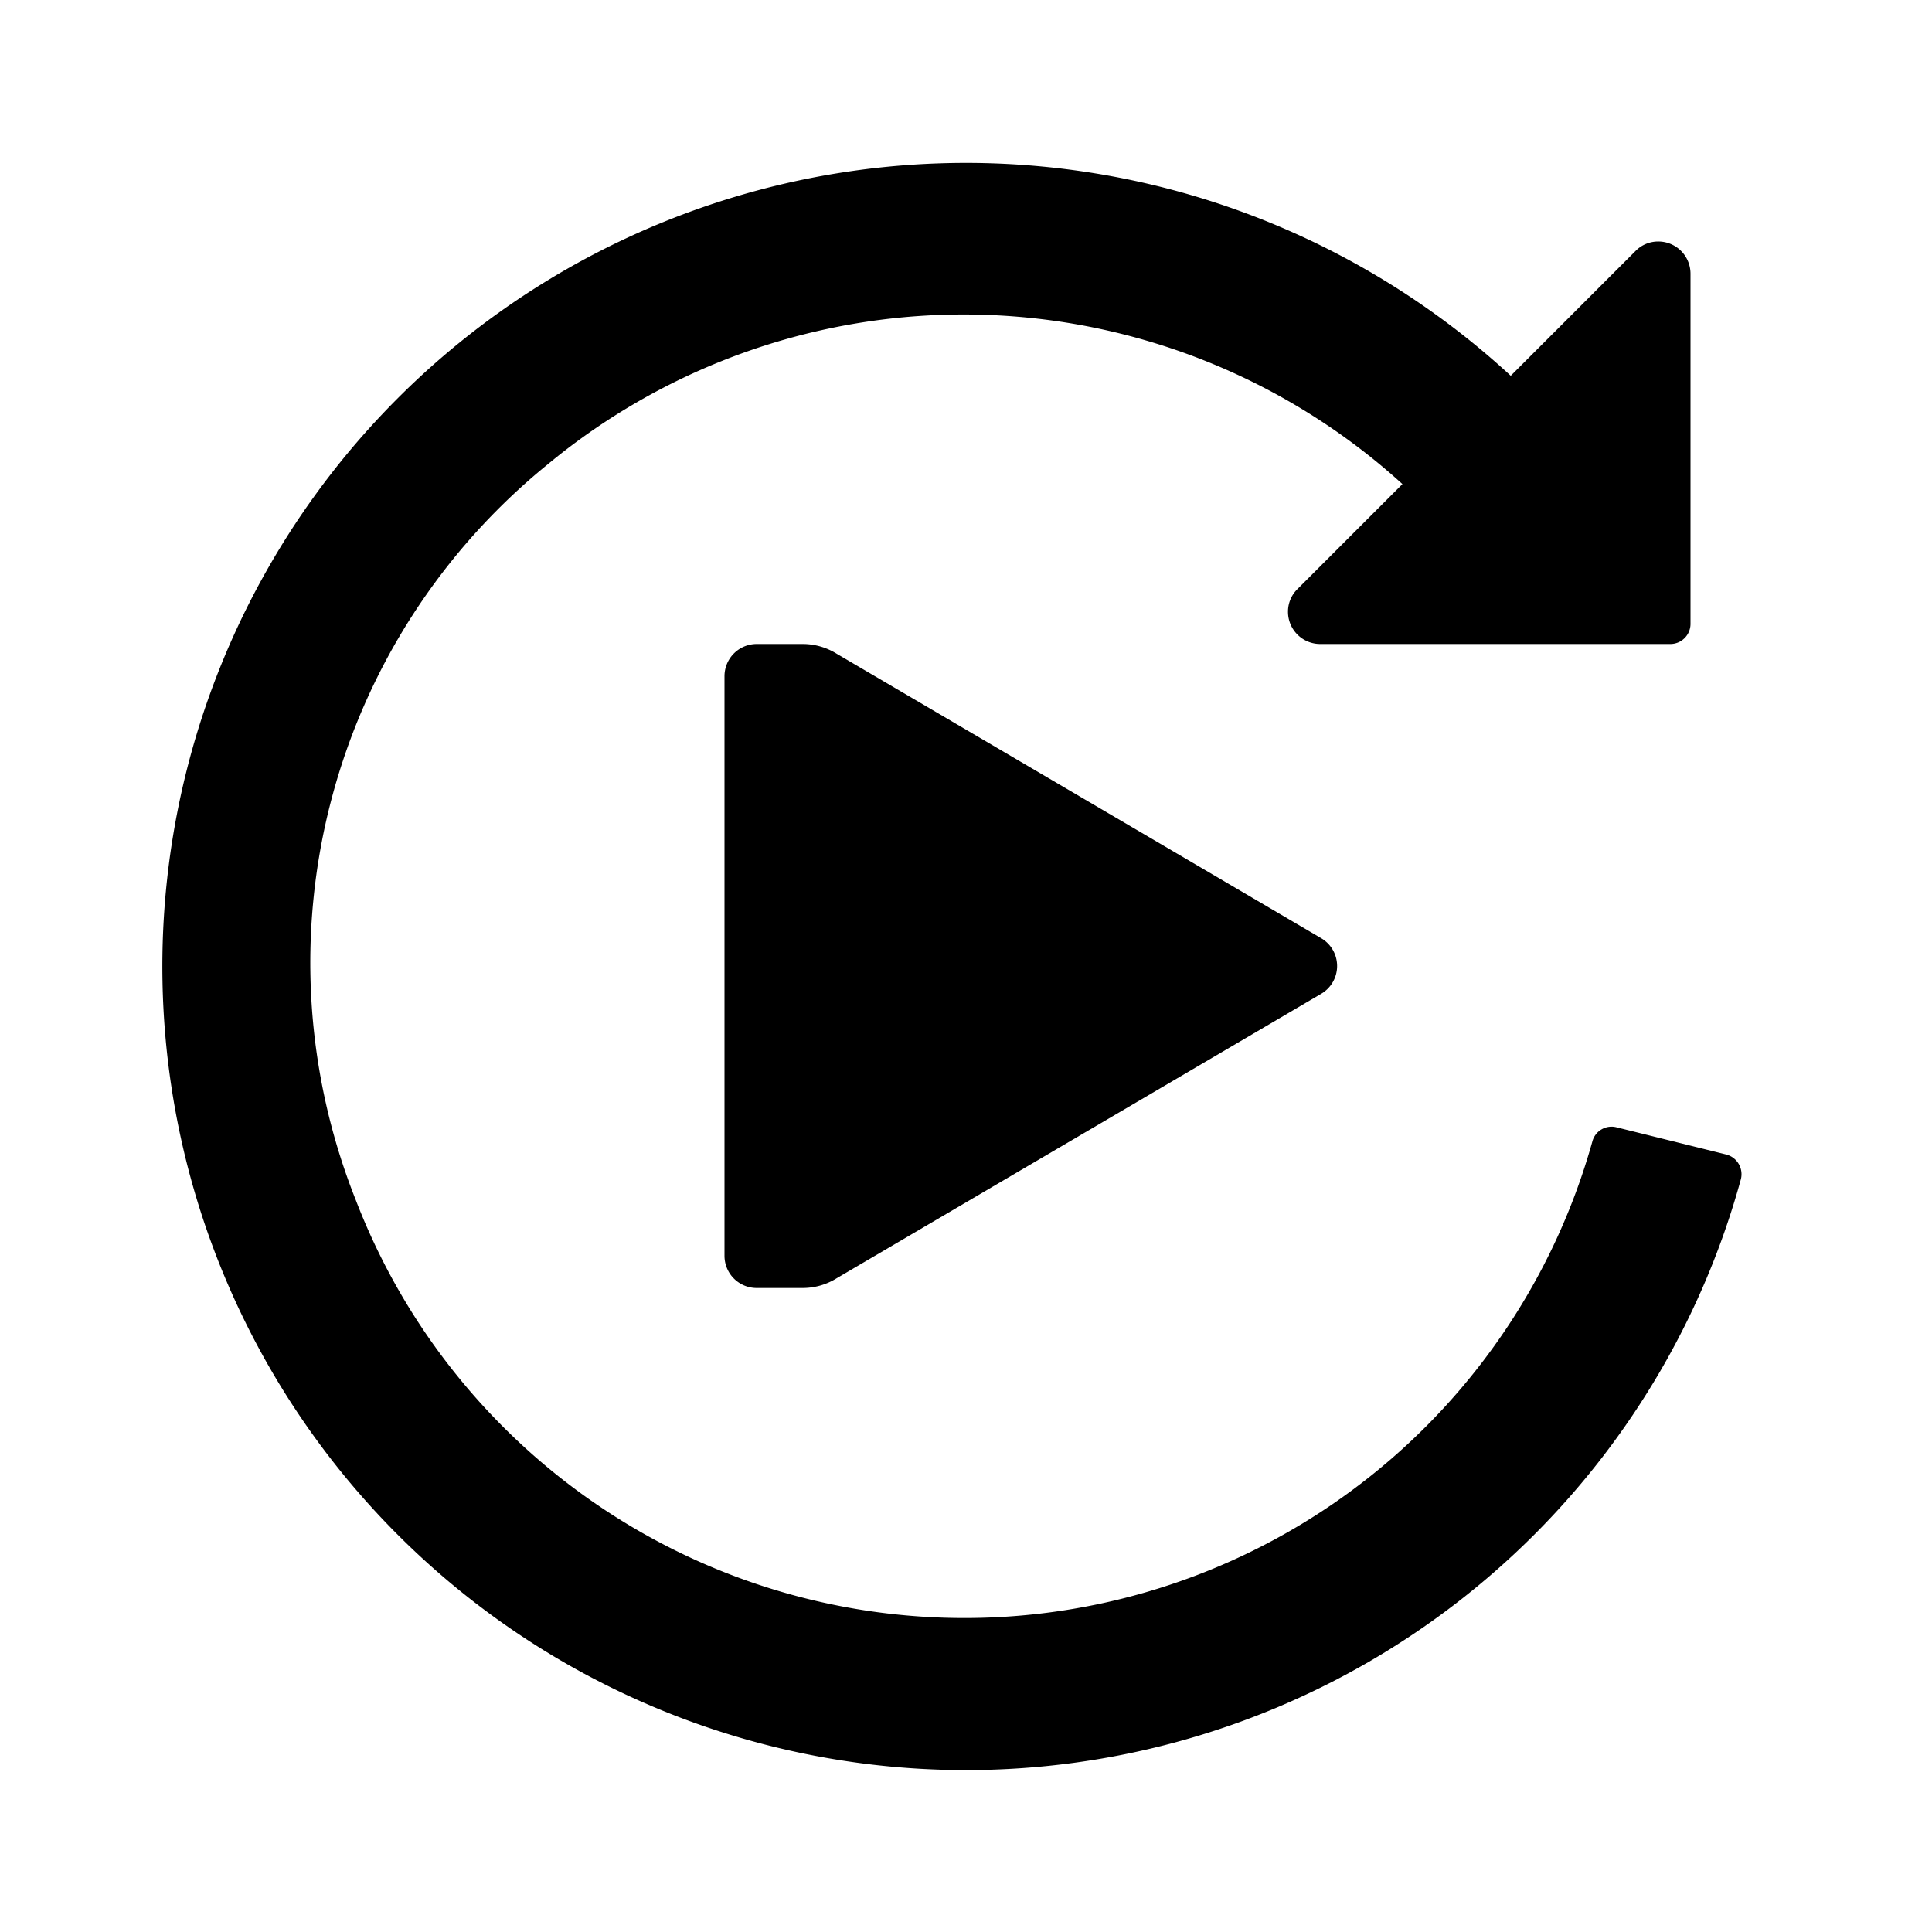 <svg xmlns="http://www.w3.org/2000/svg" height="48" viewBox="0 0 48 48" width="48"><path d="M20.789 16.243A1.6 1.6 0 0 0 19.94 16H18.8a.8.8 0 0 0-.8.8v14.4a.8.8 0 0 0 .8.8h1.14a1.6 1.6 0 0 0 .849-.243l12.036-7.067a.8.8 0 0 0 0-1.38Z"/><path d="m42.882 28.682-2.727-.676a.493.493 0 0 0-.593.353 16.2 16.2 0 0 1-30.723 1.454 15.945 15.945 0 0 1 4.761-18.27 16.206 16.206 0 0 1 21.243.484l-2.607 2.607a.785.785 0 0 0-.236.56.8.8 0 0 0 .8.806h8.7a.5.5 0 0 0 .5-.5V6.8a.8.8 0 0 0-.806-.8.785.785 0 0 0-.56.236l-3.1 3.1A19.965 19.965 0 1 0 43.251 29.3a.506.506 0 0 0-.369-.618Z"/></svg>